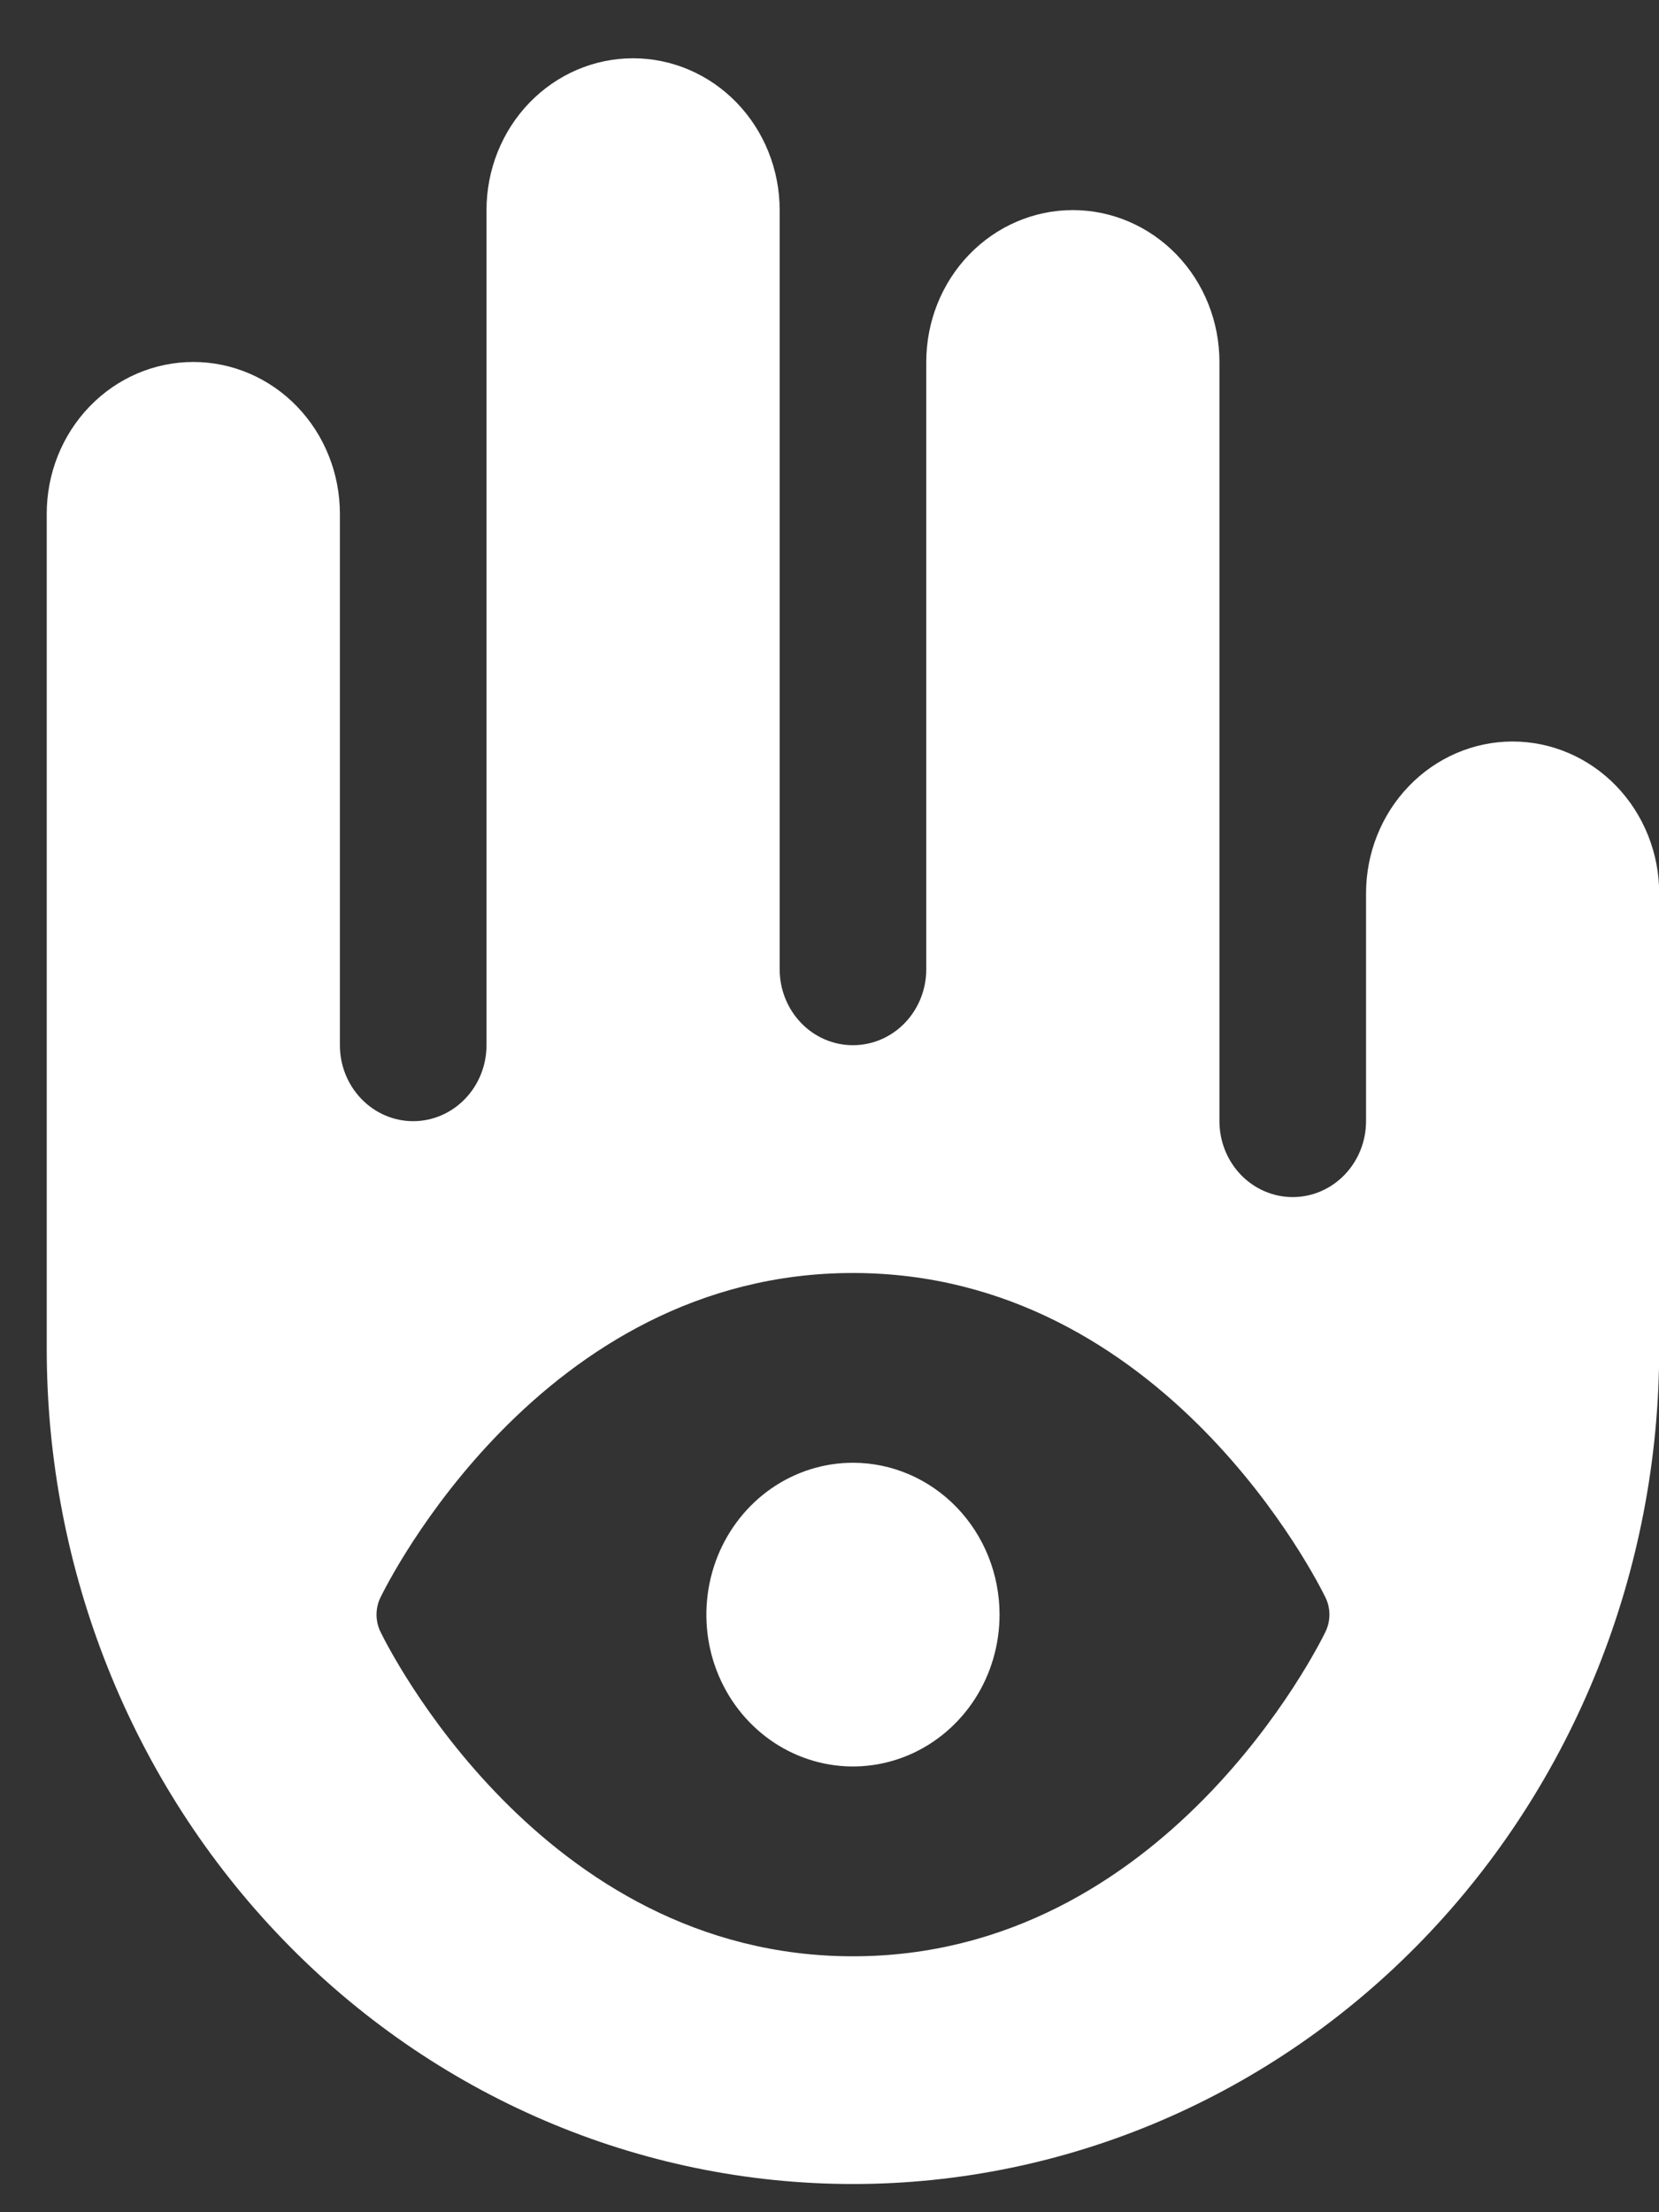 <svg width="24" height="32" viewBox="0 0 24 32" fill="none" xmlns="http://www.w3.org/2000/svg">
<rect x="0" y="0" width="24" height="32" fill="#333333" stroke="none"/>
<path d="M14.46 23.356C14.46 23.79 14.336 24.215 14.103 24.576C13.87 24.937 13.538 25.219 13.151 25.385C12.763 25.551 12.337 25.595 11.926 25.51C11.514 25.425 11.136 25.216 10.84 24.909C10.543 24.602 10.341 24.21 10.259 23.784C10.178 23.358 10.22 22.917 10.38 22.515C10.541 22.114 10.812 21.771 11.161 21.529C11.51 21.288 11.92 21.159 12.339 21.159C12.902 21.159 13.441 21.391 13.839 21.803C14.237 22.215 14.46 22.773 14.46 23.356ZM24.003 12.923V19.512C24.003 22.716 22.774 25.789 20.587 28.054C18.399 30.32 15.433 31.592 12.339 31.592C9.246 31.592 6.279 30.32 4.092 28.054C1.905 25.789 0.676 22.716 0.676 19.512V7.432C0.676 6.849 0.899 6.291 1.297 5.879C1.695 5.467 2.234 5.236 2.796 5.236C3.359 5.236 3.898 5.467 4.296 5.879C4.694 6.291 4.917 6.849 4.917 7.432V15.119C4.917 15.411 5.029 15.69 5.228 15.896C5.426 16.102 5.696 16.218 5.977 16.218C6.259 16.218 6.528 16.102 6.727 15.896C6.926 15.69 7.038 15.411 7.038 15.119V3.039C7.038 2.457 7.261 1.898 7.659 1.486C8.057 1.074 8.596 0.843 9.158 0.843C9.721 0.843 10.26 1.074 10.658 1.486C11.056 1.898 11.279 2.457 11.279 3.039V14.021C11.279 14.312 11.391 14.592 11.59 14.798C11.788 15.004 12.058 15.119 12.339 15.119C12.621 15.119 12.89 15.004 13.089 14.798C13.288 14.592 13.4 14.312 13.4 14.021V5.236C13.4 4.653 13.623 4.094 14.021 3.682C14.418 3.271 14.958 3.039 15.52 3.039C16.083 3.039 16.622 3.271 17.02 3.682C17.418 4.094 17.641 4.653 17.641 5.236V16.218C17.641 16.509 17.753 16.788 17.951 16.994C18.15 17.2 18.42 17.316 18.701 17.316C18.983 17.316 19.252 17.2 19.451 16.994C19.65 16.788 19.762 16.509 19.762 16.218V12.923C19.762 12.34 19.985 11.782 20.383 11.37C20.78 10.958 21.32 10.726 21.882 10.726C22.445 10.726 22.984 10.958 23.382 11.37C23.779 11.782 24.003 12.34 24.003 12.923ZM19.176 23.11C19.083 22.918 16.856 18.414 12.339 18.414C7.822 18.414 5.596 22.918 5.503 23.11C5.466 23.186 5.447 23.27 5.447 23.356C5.447 23.441 5.466 23.525 5.503 23.602C5.596 23.794 7.822 28.298 12.339 28.298C16.856 28.298 19.083 23.794 19.176 23.602C19.213 23.525 19.232 23.441 19.232 23.356C19.232 23.27 19.213 23.186 19.176 23.11Z" fill="white"/>
</svg>

